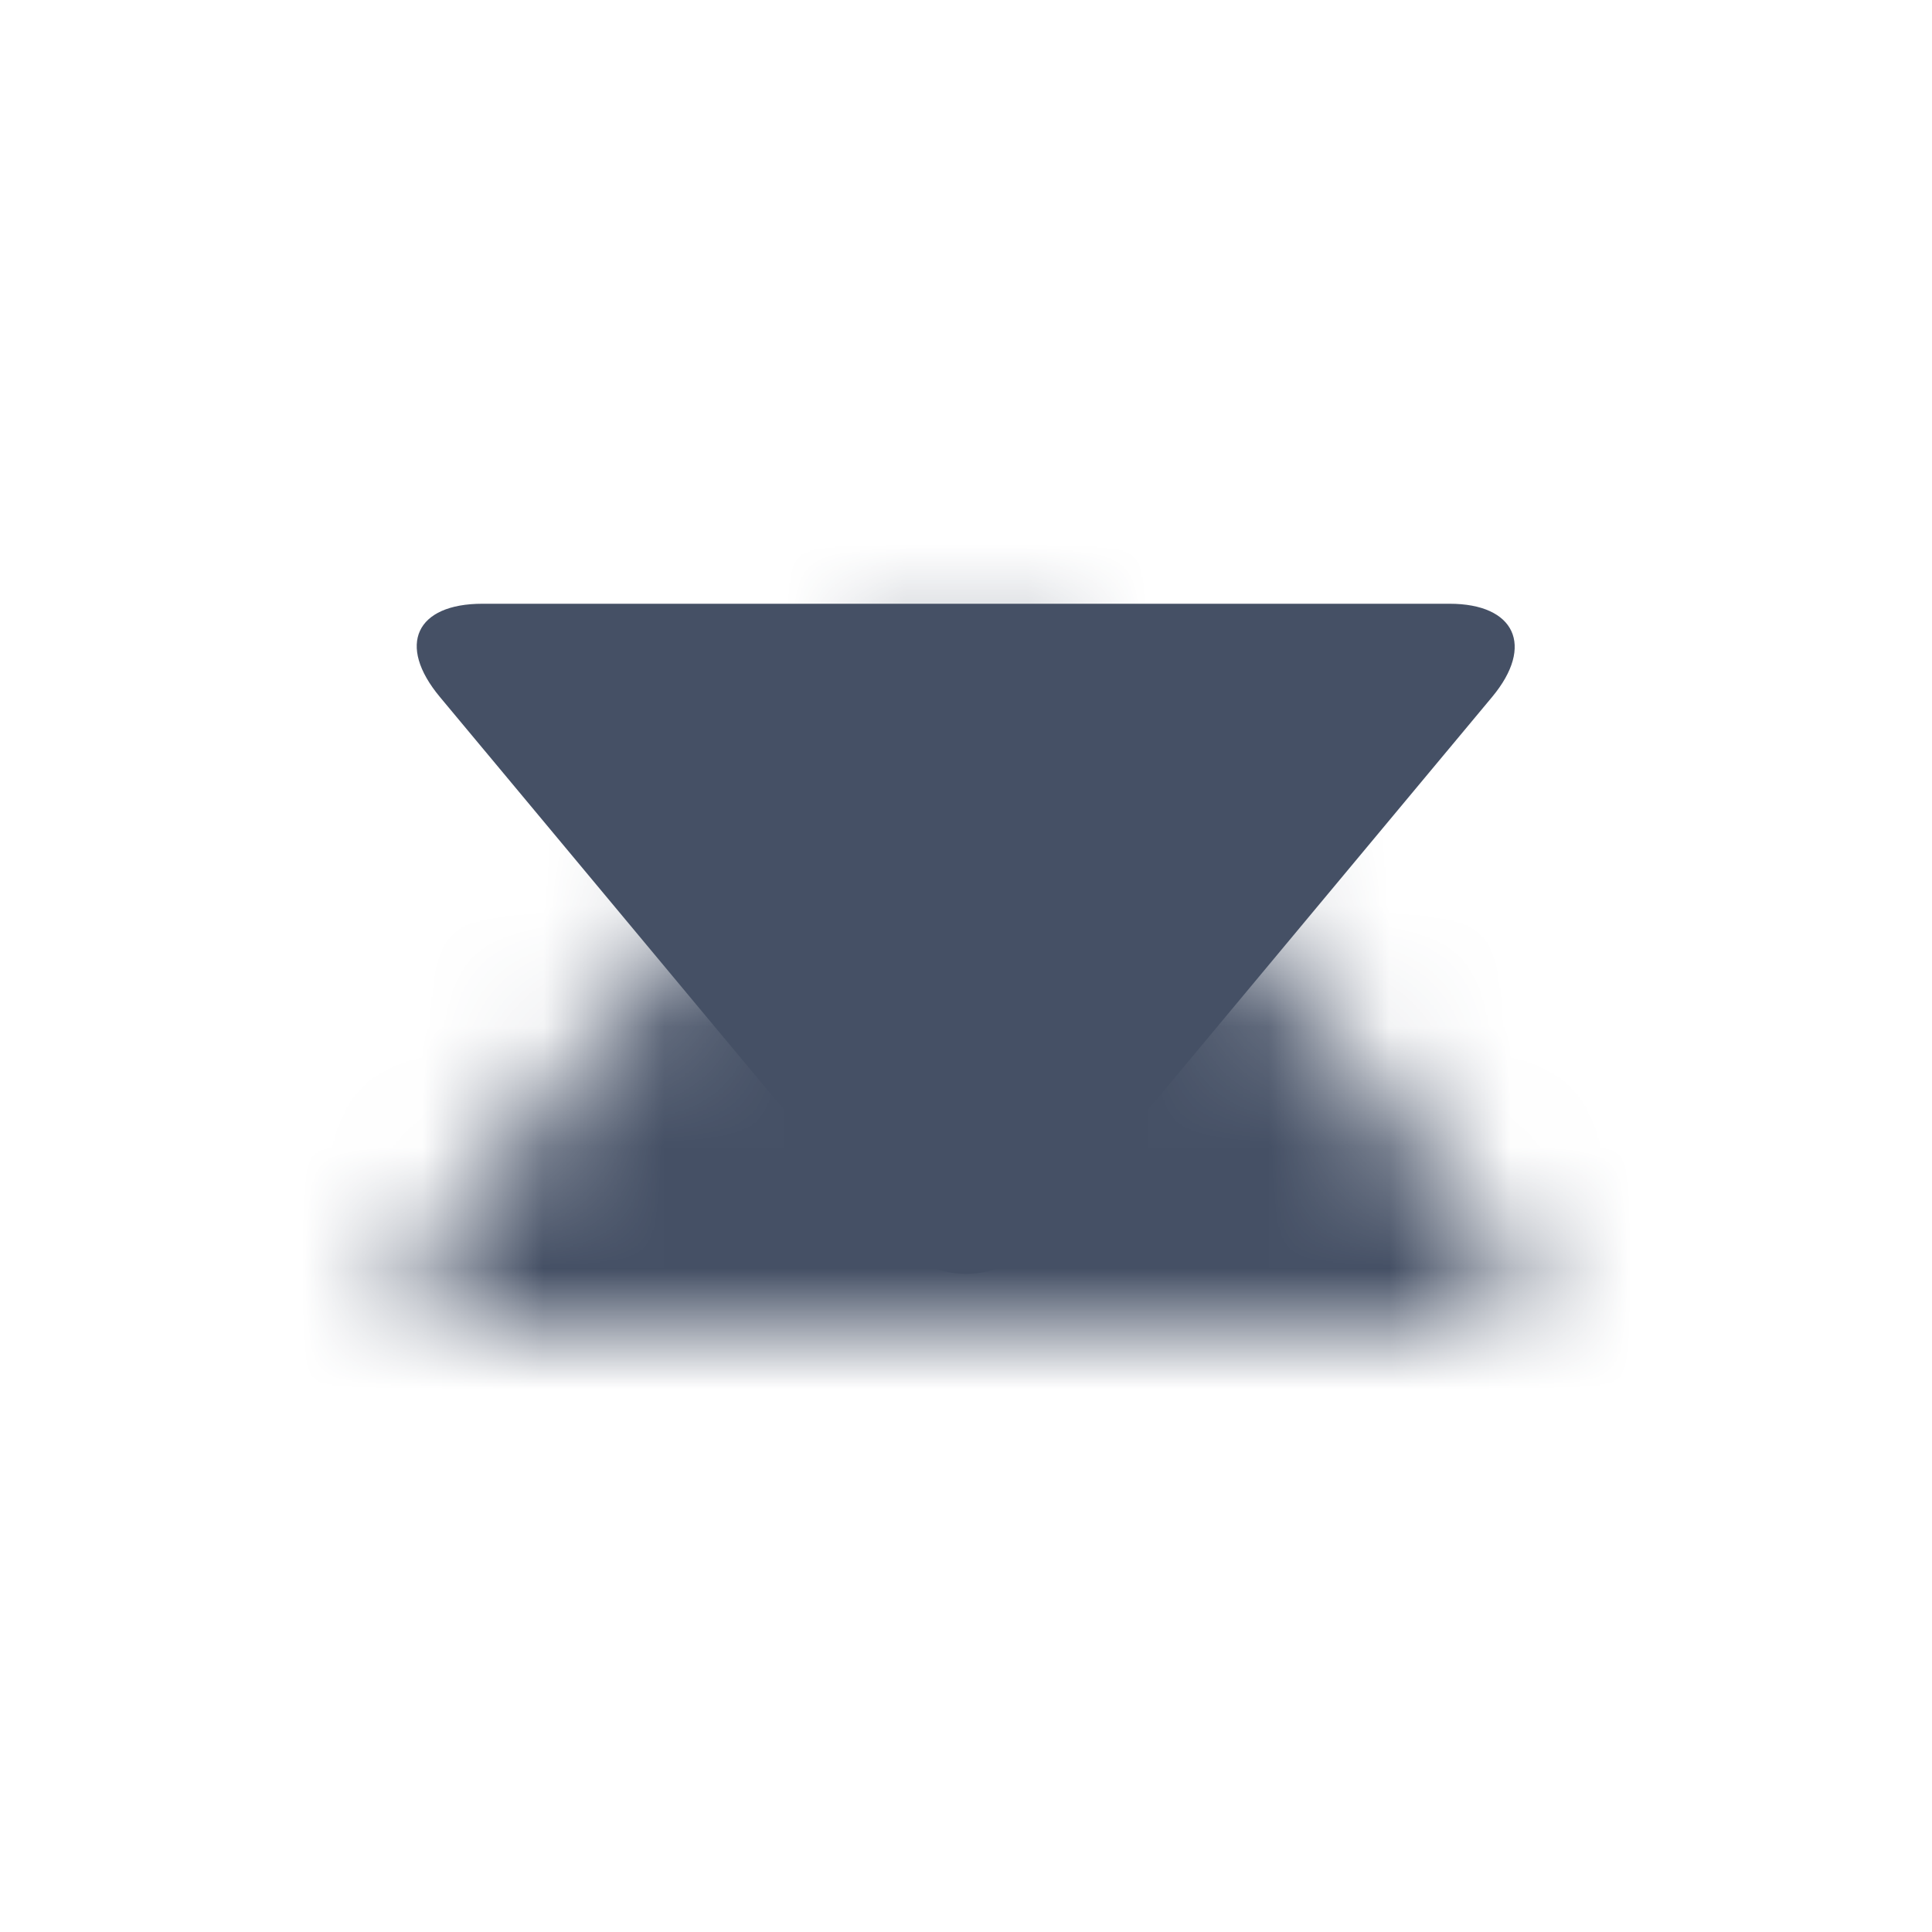 <?xml version="1.0" encoding="UTF-8"?>
<svg width="16px" height="16px" viewBox="0 0 16 16" version="1.1" xmlns="http://www.w3.org/2000/svg" xmlns:xlink="http://www.w3.org/1999/xlink">
    <!-- Generator: sketchtool 56.3 (101010) - https://sketch.com -->
    <title>4a6579fd-c10b-4175-8171-4eb62e138b72@1.00x</title>
    <desc>Created with sketchtool.</desc>
    <defs>
        <path d="M7.357,5.772 C7.712,5.346 8.283,5.34 8.643,5.772 L12.357,10.228 C12.712,10.654 12.544,11 12.005,11 L3.995,11 C3.446,11 3.283,10.66 3.643,10.228 L7.357,5.772 Z" id="path-1"></path>
    </defs>
    <g id="Symbols" stroke="none" stroke-width="1" fill="none" fill-rule="evenodd">
        <g id="Icons-/-General-/-16-/-Arrow-Drop-Down">
            <mask id="mask-2" fill="white">
                <use xlink:href="#path-1"></use>
            </mask>
            <use id="Arrow" fill="#455065" transform="translate(8, 8) scale(1, -1) translate(-8, -8) " xlink:href="#path-1"></use>
            <g id="Colors-/-305-Dark-Grey" mask="url(#mask-2)" fill="#455065">
                <rect id="Rectangle" x="0" y="0" width="16" height="16"></rect>
            </g>
        </g>
    </g>
</svg>